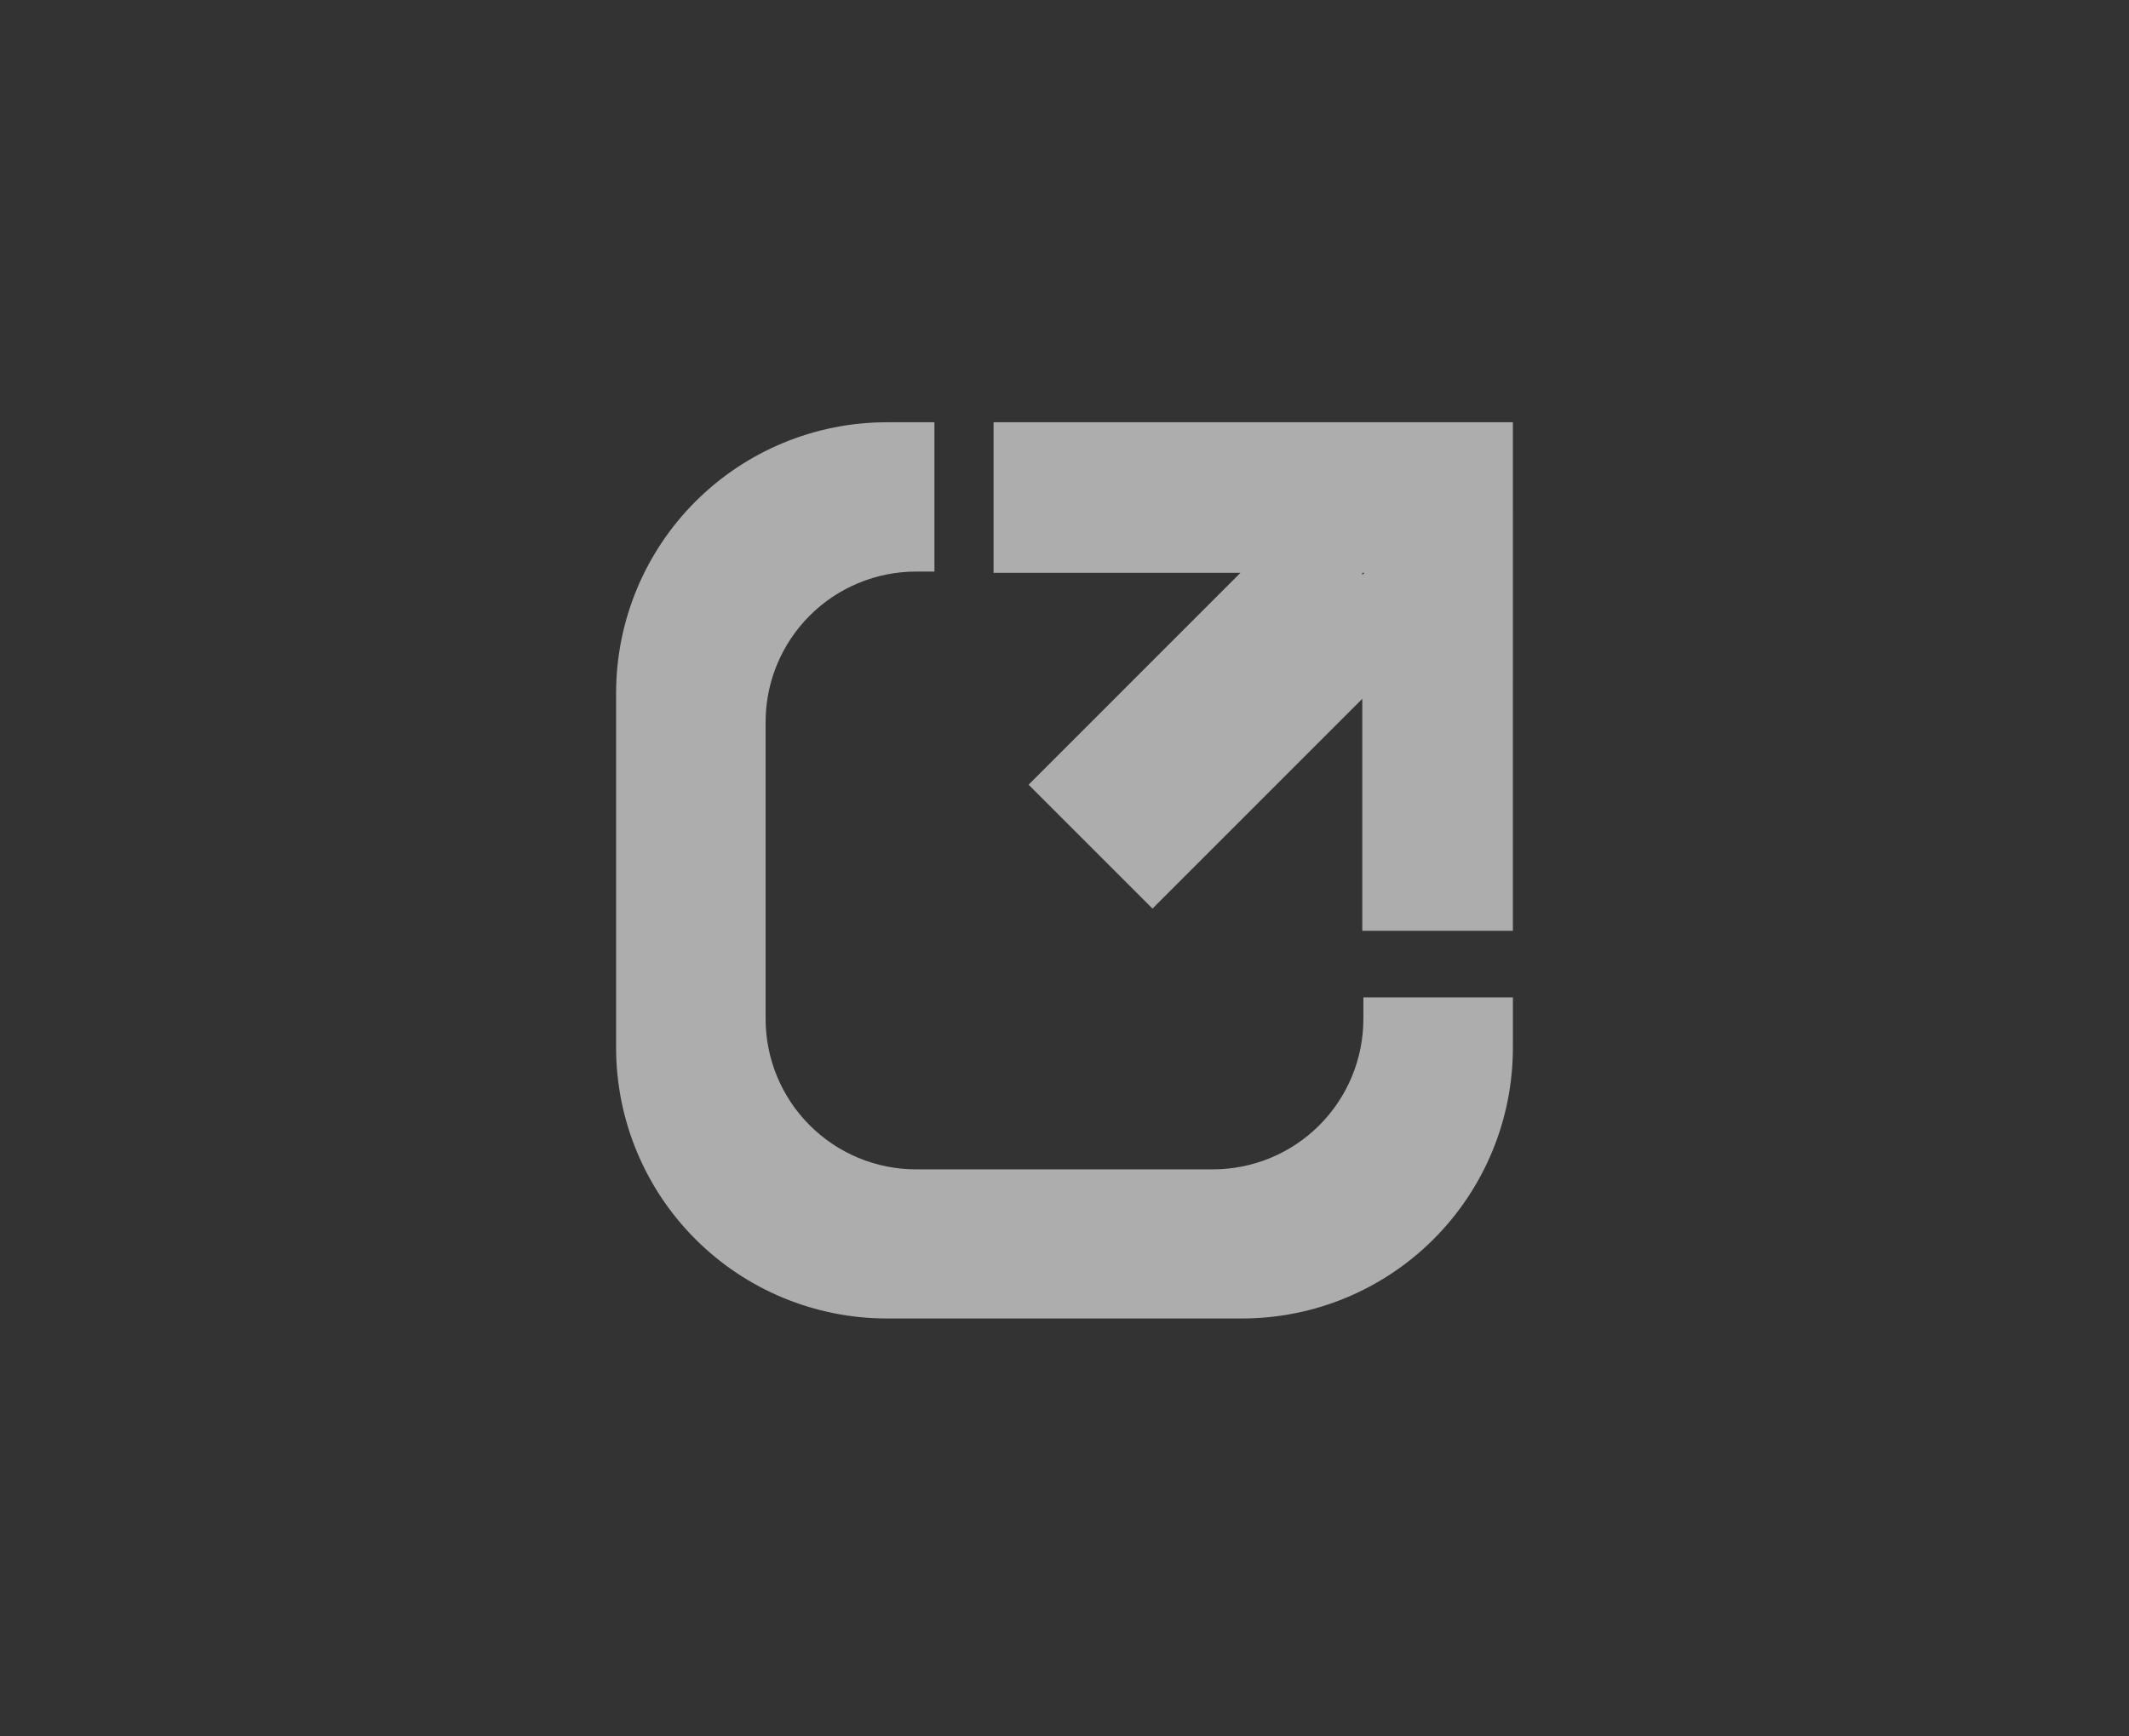 <svg width="114" height="93" viewBox="0 0 114 93" fill="none" xmlns="http://www.w3.org/2000/svg">
<rect x="0" y="0" width="114" height="93" fill="#333333" stroke="none"/>
<path d="M72.389 57.658C72.795 56.679 73.004 55.631 73.004 54.572V53.419H81.01V56.115C81.01 59.961 79.482 63.649 76.762 66.369C74.043 69.089 70.354 70.616 66.507 70.616H47.491C43.649 70.616 39.964 69.091 37.244 66.376C34.525 63.66 32.995 59.976 32.99 56.134V37.118C32.99 33.272 34.518 29.583 37.237 26.863C39.957 24.144 43.646 22.616 47.491 22.616H50.035V30.612H49.054C47.994 30.612 46.946 30.821 45.968 31.227C44.989 31.632 44.101 32.226 43.353 32.976C42.604 33.725 42.011 34.614 41.606 35.593C41.297 36.34 41.104 37.129 41.029 37.932C41.007 38.18 40.996 38.429 40.996 38.68V54.572C40.996 56.709 41.845 58.758 43.356 60.269C44.867 61.781 46.916 62.63 49.054 62.63H64.936C65.995 62.631 67.044 62.423 68.023 62.019C69.002 61.614 69.891 61.022 70.64 60.273C71.389 59.524 71.984 58.636 72.389 57.658Z" fill="white" fill-opacity="0.6"/>
<path fill-rule="evenodd" clip-rule="evenodd" d="M81.01 22.616H53.202V30.679H66.422L55.078 42.028L61.712 48.662L72.946 37.427V49.852H81.009L81.01 22.616ZM73.061 30.679L72.946 30.793V30.679H73.061Z" fill="white" fill-opacity="0.6"/>
</svg>
